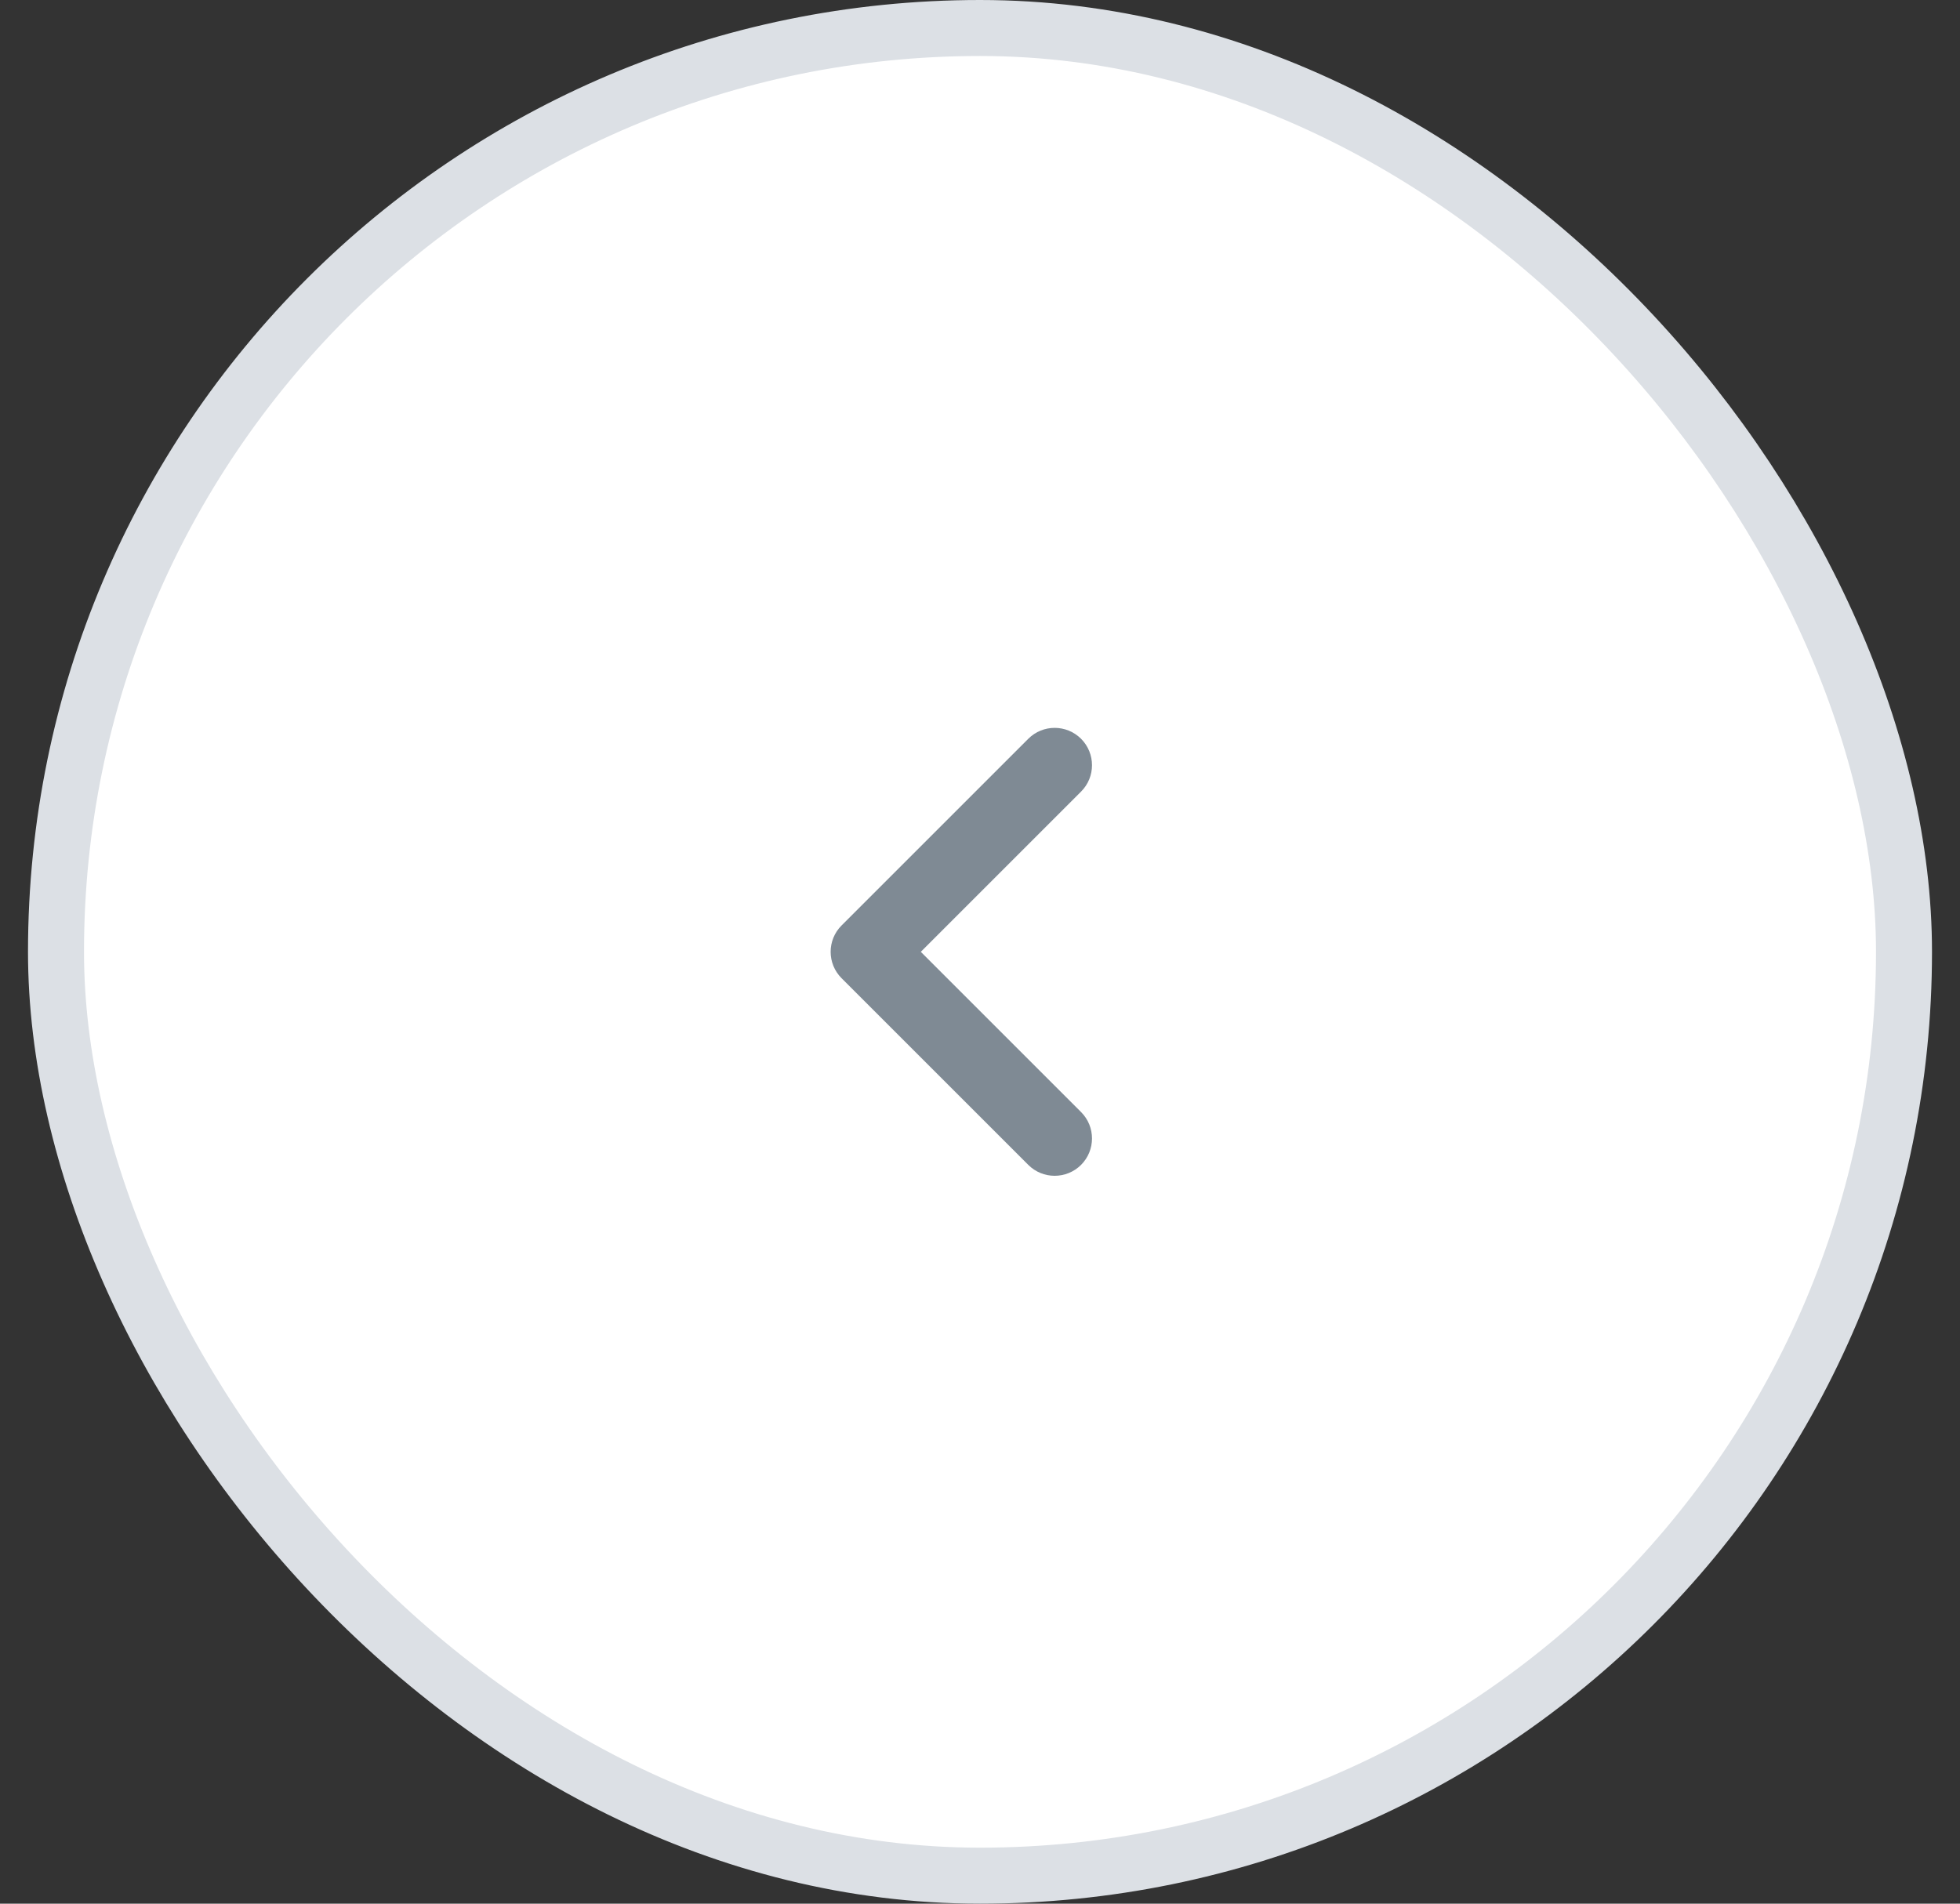 <svg width="35" height="34" viewBox="0 0 35 34" fill="none" xmlns="http://www.w3.org/2000/svg">
<rect x="0" y="0" width="35" height="34" fill="#333333" stroke="none"/>
<rect x="1" y="0.5" width="33" height="33" rx="16.5" fill="white"/>
<rect x="1" y="0.5" width="33" height="33" rx="16.5" stroke="#DCE0E5"/>
<path fill-rule="evenodd" clip-rule="evenodd" d="M19.305 13.195C19.565 13.456 19.565 13.878 19.305 14.138L16.443 17L19.305 19.862C19.565 20.122 19.565 20.544 19.305 20.805C19.044 21.065 18.622 21.065 18.362 20.805L15.028 17.471C14.768 17.211 14.768 16.789 15.028 16.529L18.362 13.195C18.622 12.935 19.044 12.935 19.305 13.195Z" fill="#7F8A94"/>
</svg>
